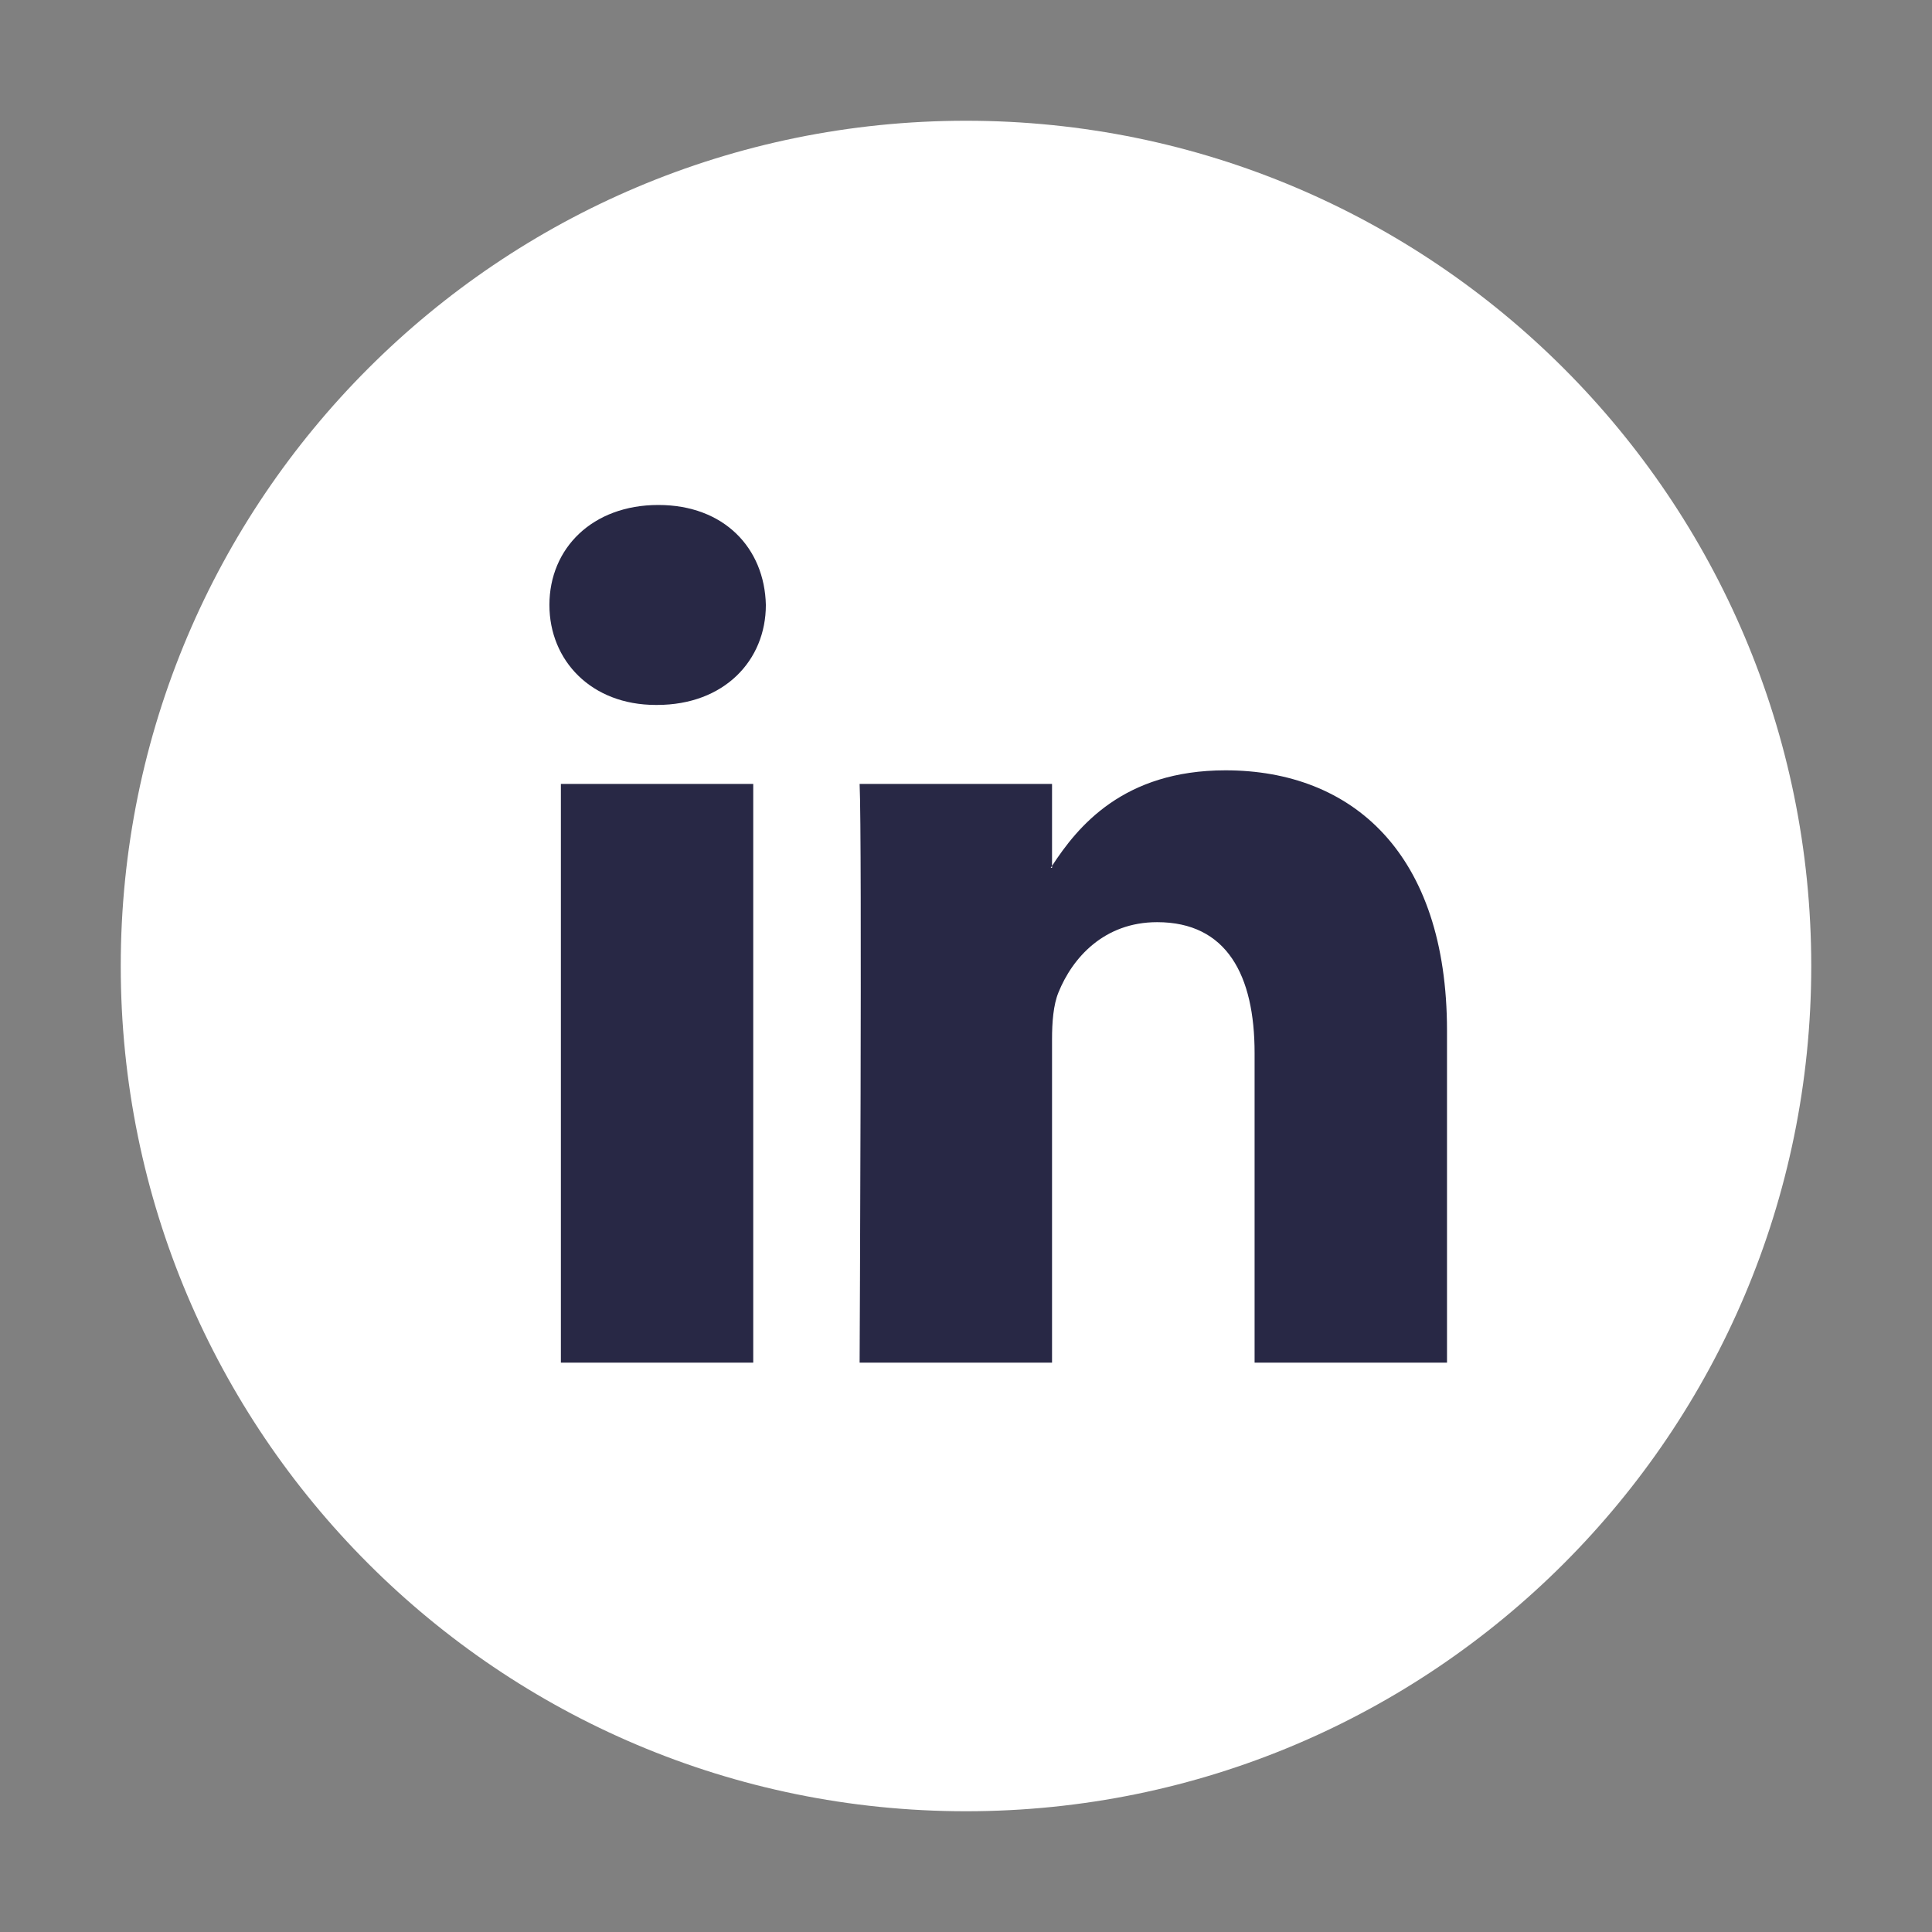<svg width="32" height="32" viewBox="0 0 32 32" fill="none" xmlns="http://www.w3.org/2000/svg">
<rect x="0" y="0" width="32" height="32" fill="#808080" stroke="none"/>
<path d="M16 30C23.732 30 30 23.732 30 16C30 8.268 23.732 2 16 2C8.268 2 2 8.268 2 16C2 23.732 8.268 30 16 30Z" fill="white"/>
<path d="M23.967 17.073V22.57H20.78V17.441C20.78 16.153 20.32 15.274 19.166 15.274C18.285 15.274 17.762 15.866 17.531 16.439C17.447 16.644 17.425 16.929 17.425 17.216V22.57H14.238C14.238 22.57 14.281 13.883 14.238 12.984H17.425V14.342C17.419 14.353 17.41 14.364 17.404 14.374H17.425V14.342C17.849 13.691 18.604 12.759 20.298 12.759C22.395 12.759 23.967 14.129 23.967 17.073ZM10.904 8.364C9.814 8.364 9.1 9.079 9.1 10.02C9.1 10.94 9.793 11.676 10.862 11.676H10.883C11.994 11.676 12.685 10.94 12.685 10.02C12.664 9.079 11.994 8.364 10.904 8.364ZM9.29 22.57H12.476V12.984H9.29V22.57Z" fill="#282845"/>
</svg>
